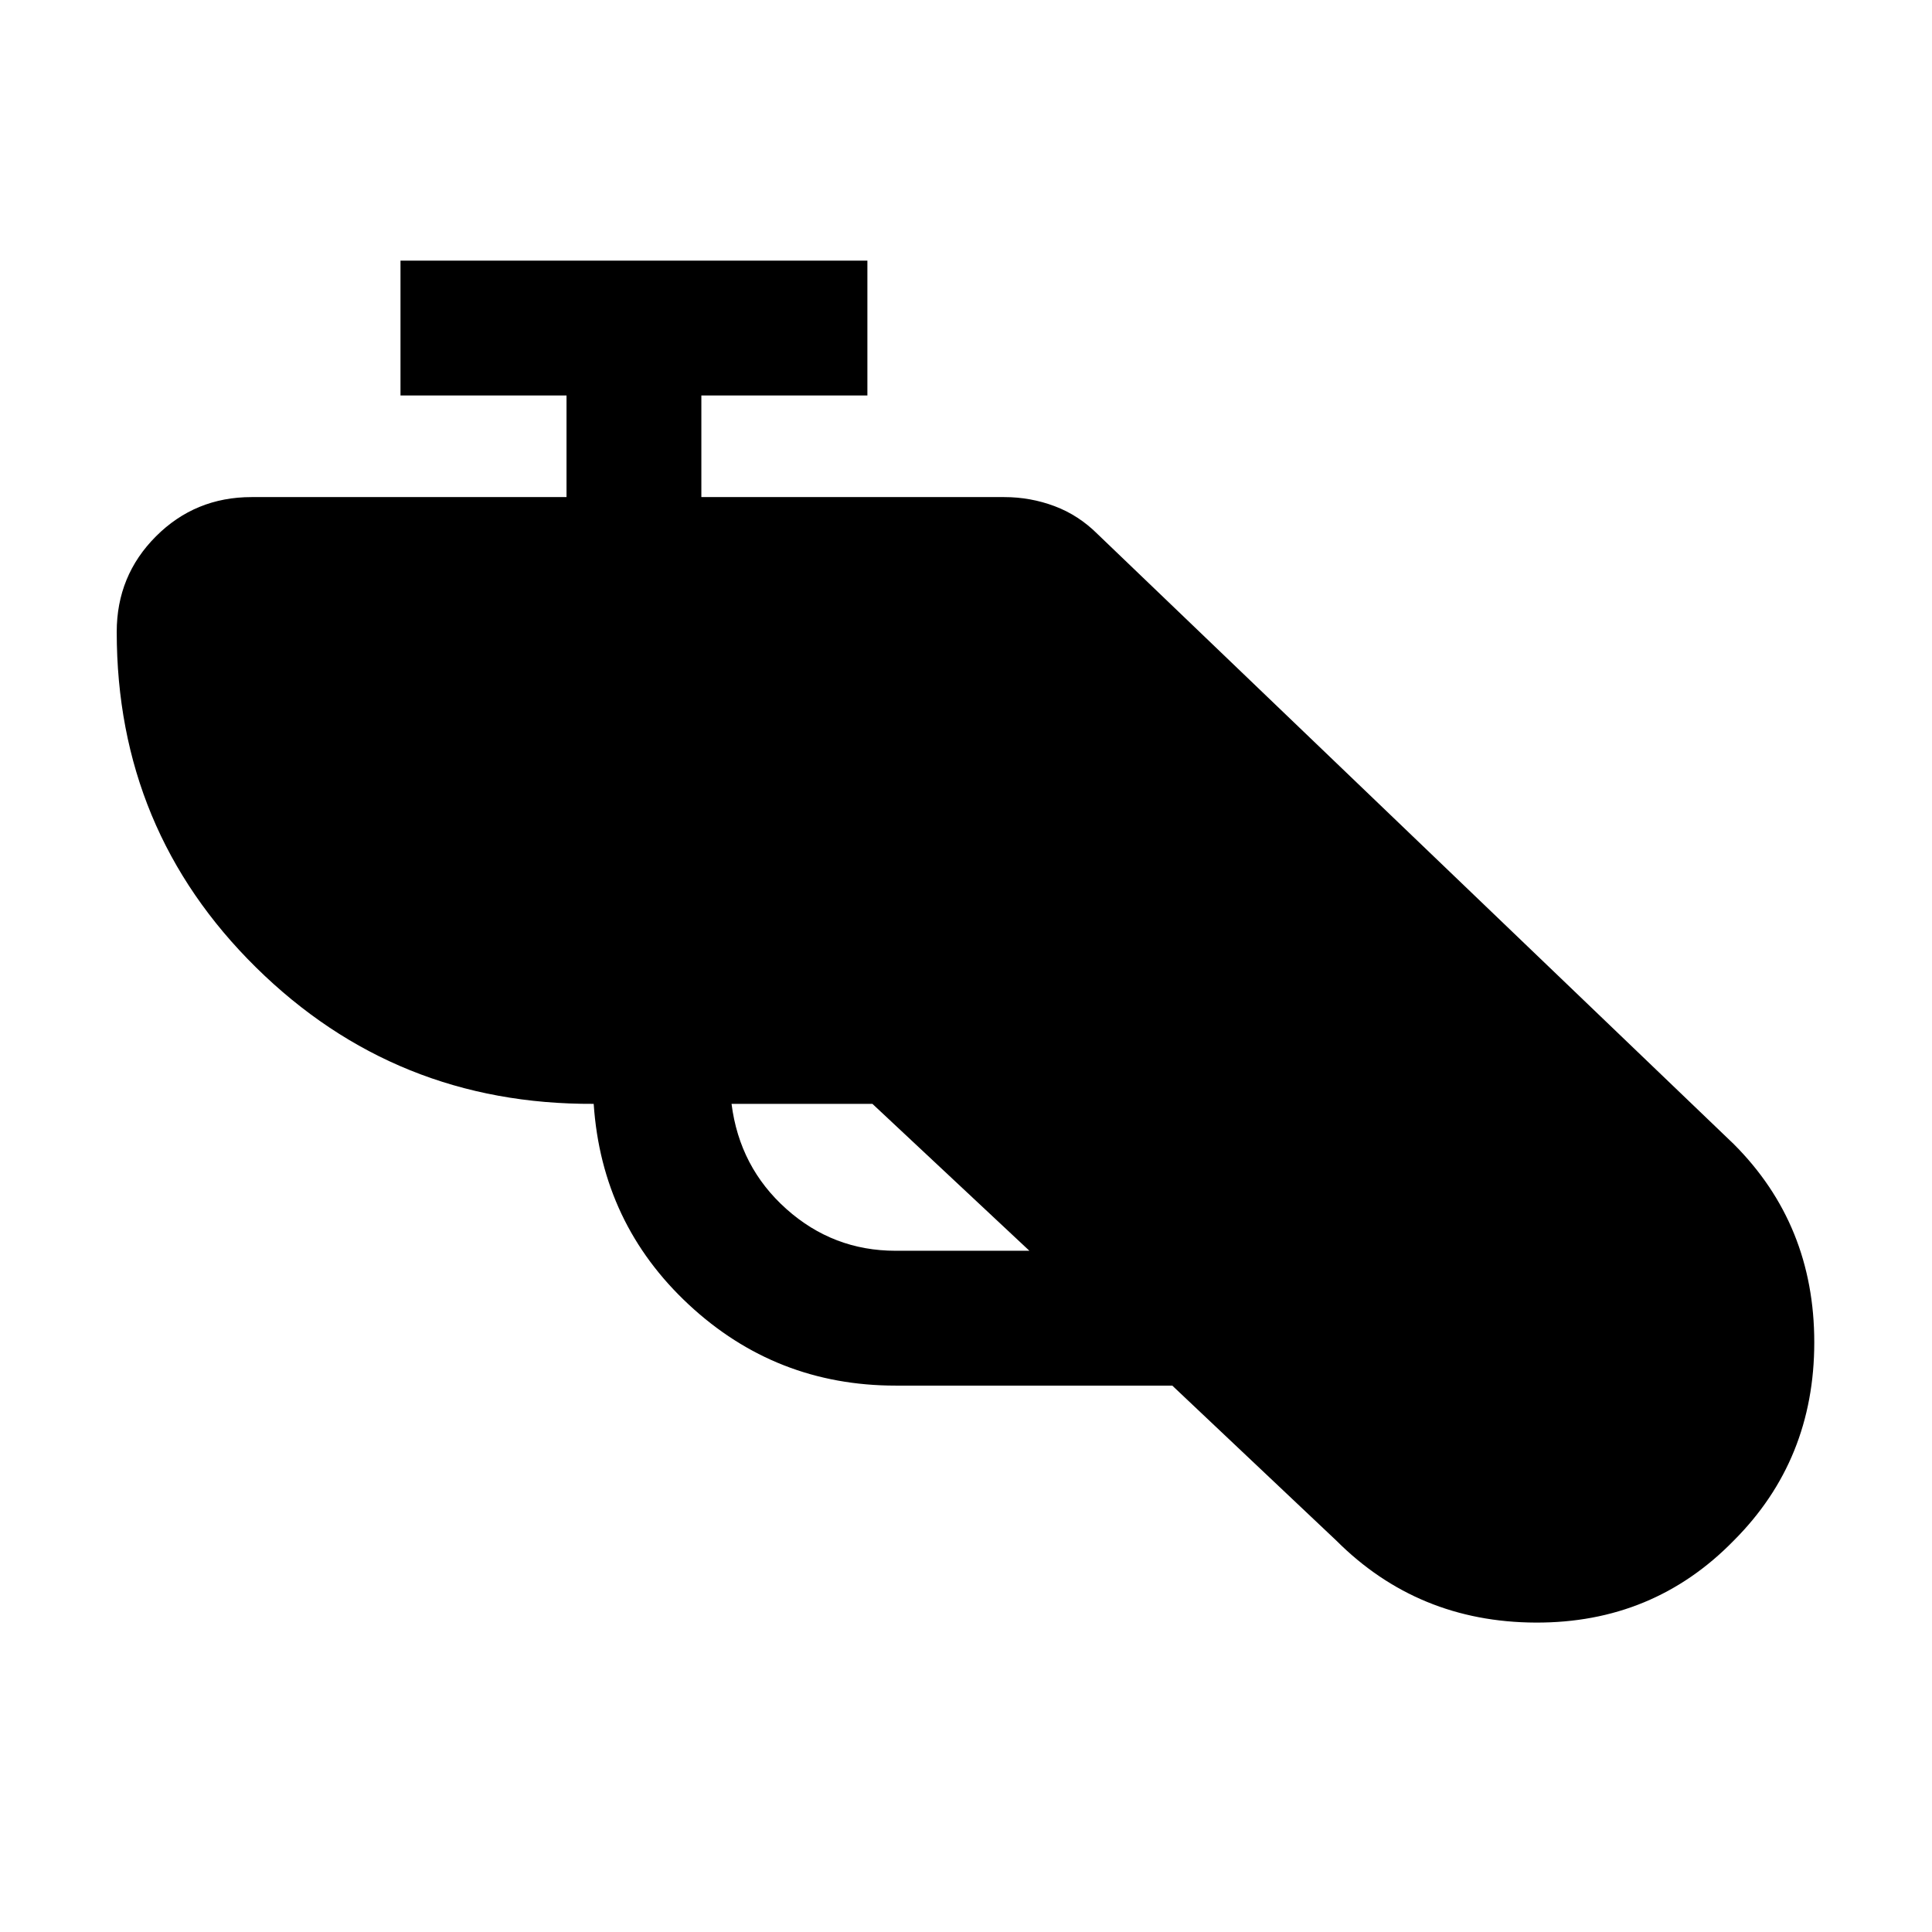 <svg xmlns="http://www.w3.org/2000/svg" height="20" viewBox="0 -960 960 960" width="20"><path d="M445-271.5q-59.5 0-102.75-40.25T295-411.5q-98.5.5-167.75-67.75T58-646q0-28 19.5-47.5T125-713h156.5v-50.5H199v-67h232v67h-82.5v50.5H499q13 0 25 4.5t21.5 14l316 303q40 40 40 98.5t-40 98.5q-40 41-98.5 40.75t-99-40.75l-81.5-77H445Zm-11.5-140h-70q4 31.5 27.25 52.25T445-338.5h66.5l-78-73Z"/></svg>
